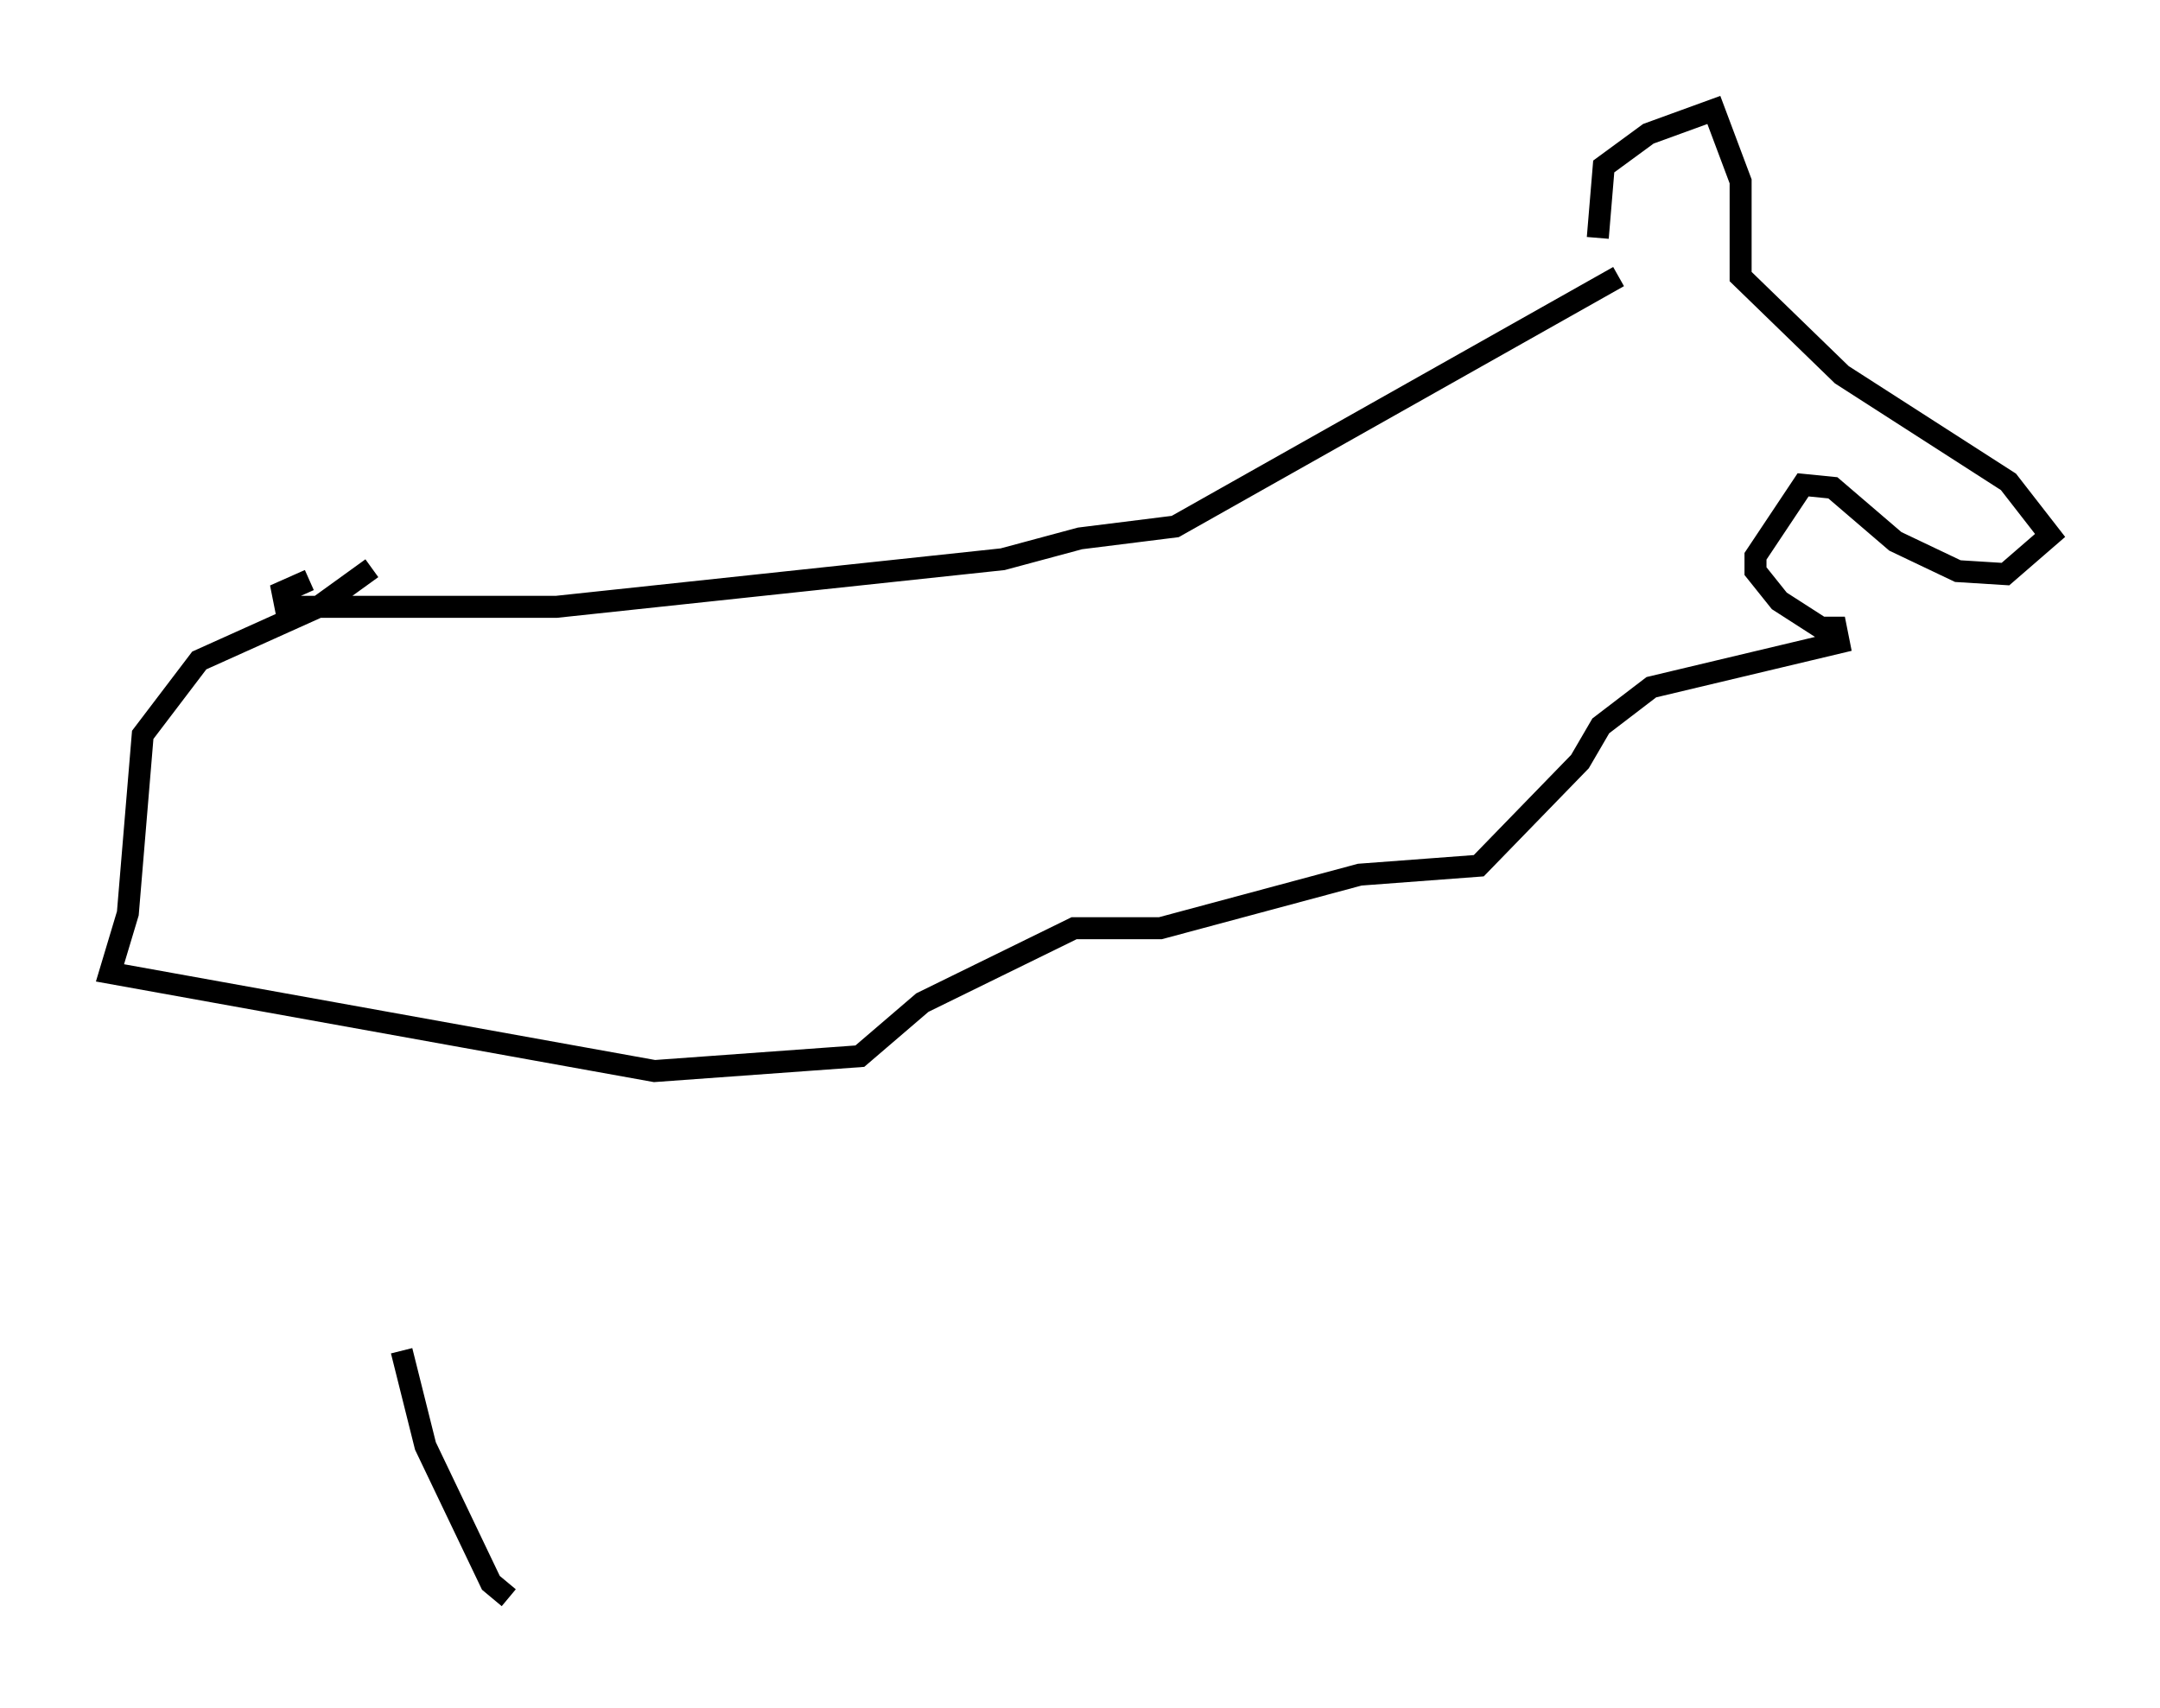 <?xml version="1.0" encoding="utf-8" ?>
<svg baseProfile="full" height="77.658" version="1.1" width="98.226" xmlns="http://www.w3.org/2000/svg" xmlns:ev="http://www.w3.org/2001/xml-events" xmlns:xlink="http://www.w3.org/1999/xlink"><defs /><rect fill="white" height="77.658" width="98.226" x="0" y="0" /><path d="M73.876, 11.901 m-0.271, 0.677 l-20.162, 11.367 -4.33, 0.541 l-3.518, 0.947 -20.297, 2.165 l-12.314, 0.0 -0.135, -0.677 l1.218, -0.541 m58.592, -15.561 l0.271, -3.248 2.03, -1.488 l2.977, -1.083 1.218, 3.248 l0.0, 4.33 4.601, 4.465 l7.578, 4.871 1.894, 2.436 l-2.03, 1.759 -2.165, -0.135 l-2.842, -1.353 -2.842, -2.436 l-1.353, -0.135 -2.165, 3.248 l0.0, 0.677 1.083, 1.353 l1.894, 1.218 0.677, 0.0 l0.135, 0.677 -8.525, 2.03 l-2.3, 1.759 -0.947, 1.624 l-4.601, 4.736 -5.413, 0.406 l-9.066, 2.436 -3.924, 0.0 l-6.901, 3.383 -2.842, 2.436 l-9.337, 0.677 -24.763, -4.465 l0.812, -2.706 0.677, -8.119 l2.571, -3.383 5.413, -2.436 l2.436, -1.759 m1.353, 35.588 l1.083, 4.33 2.977, 6.225 l0.812, 0.677 " fill="none" stroke="black" stroke-width="1" /></svg>